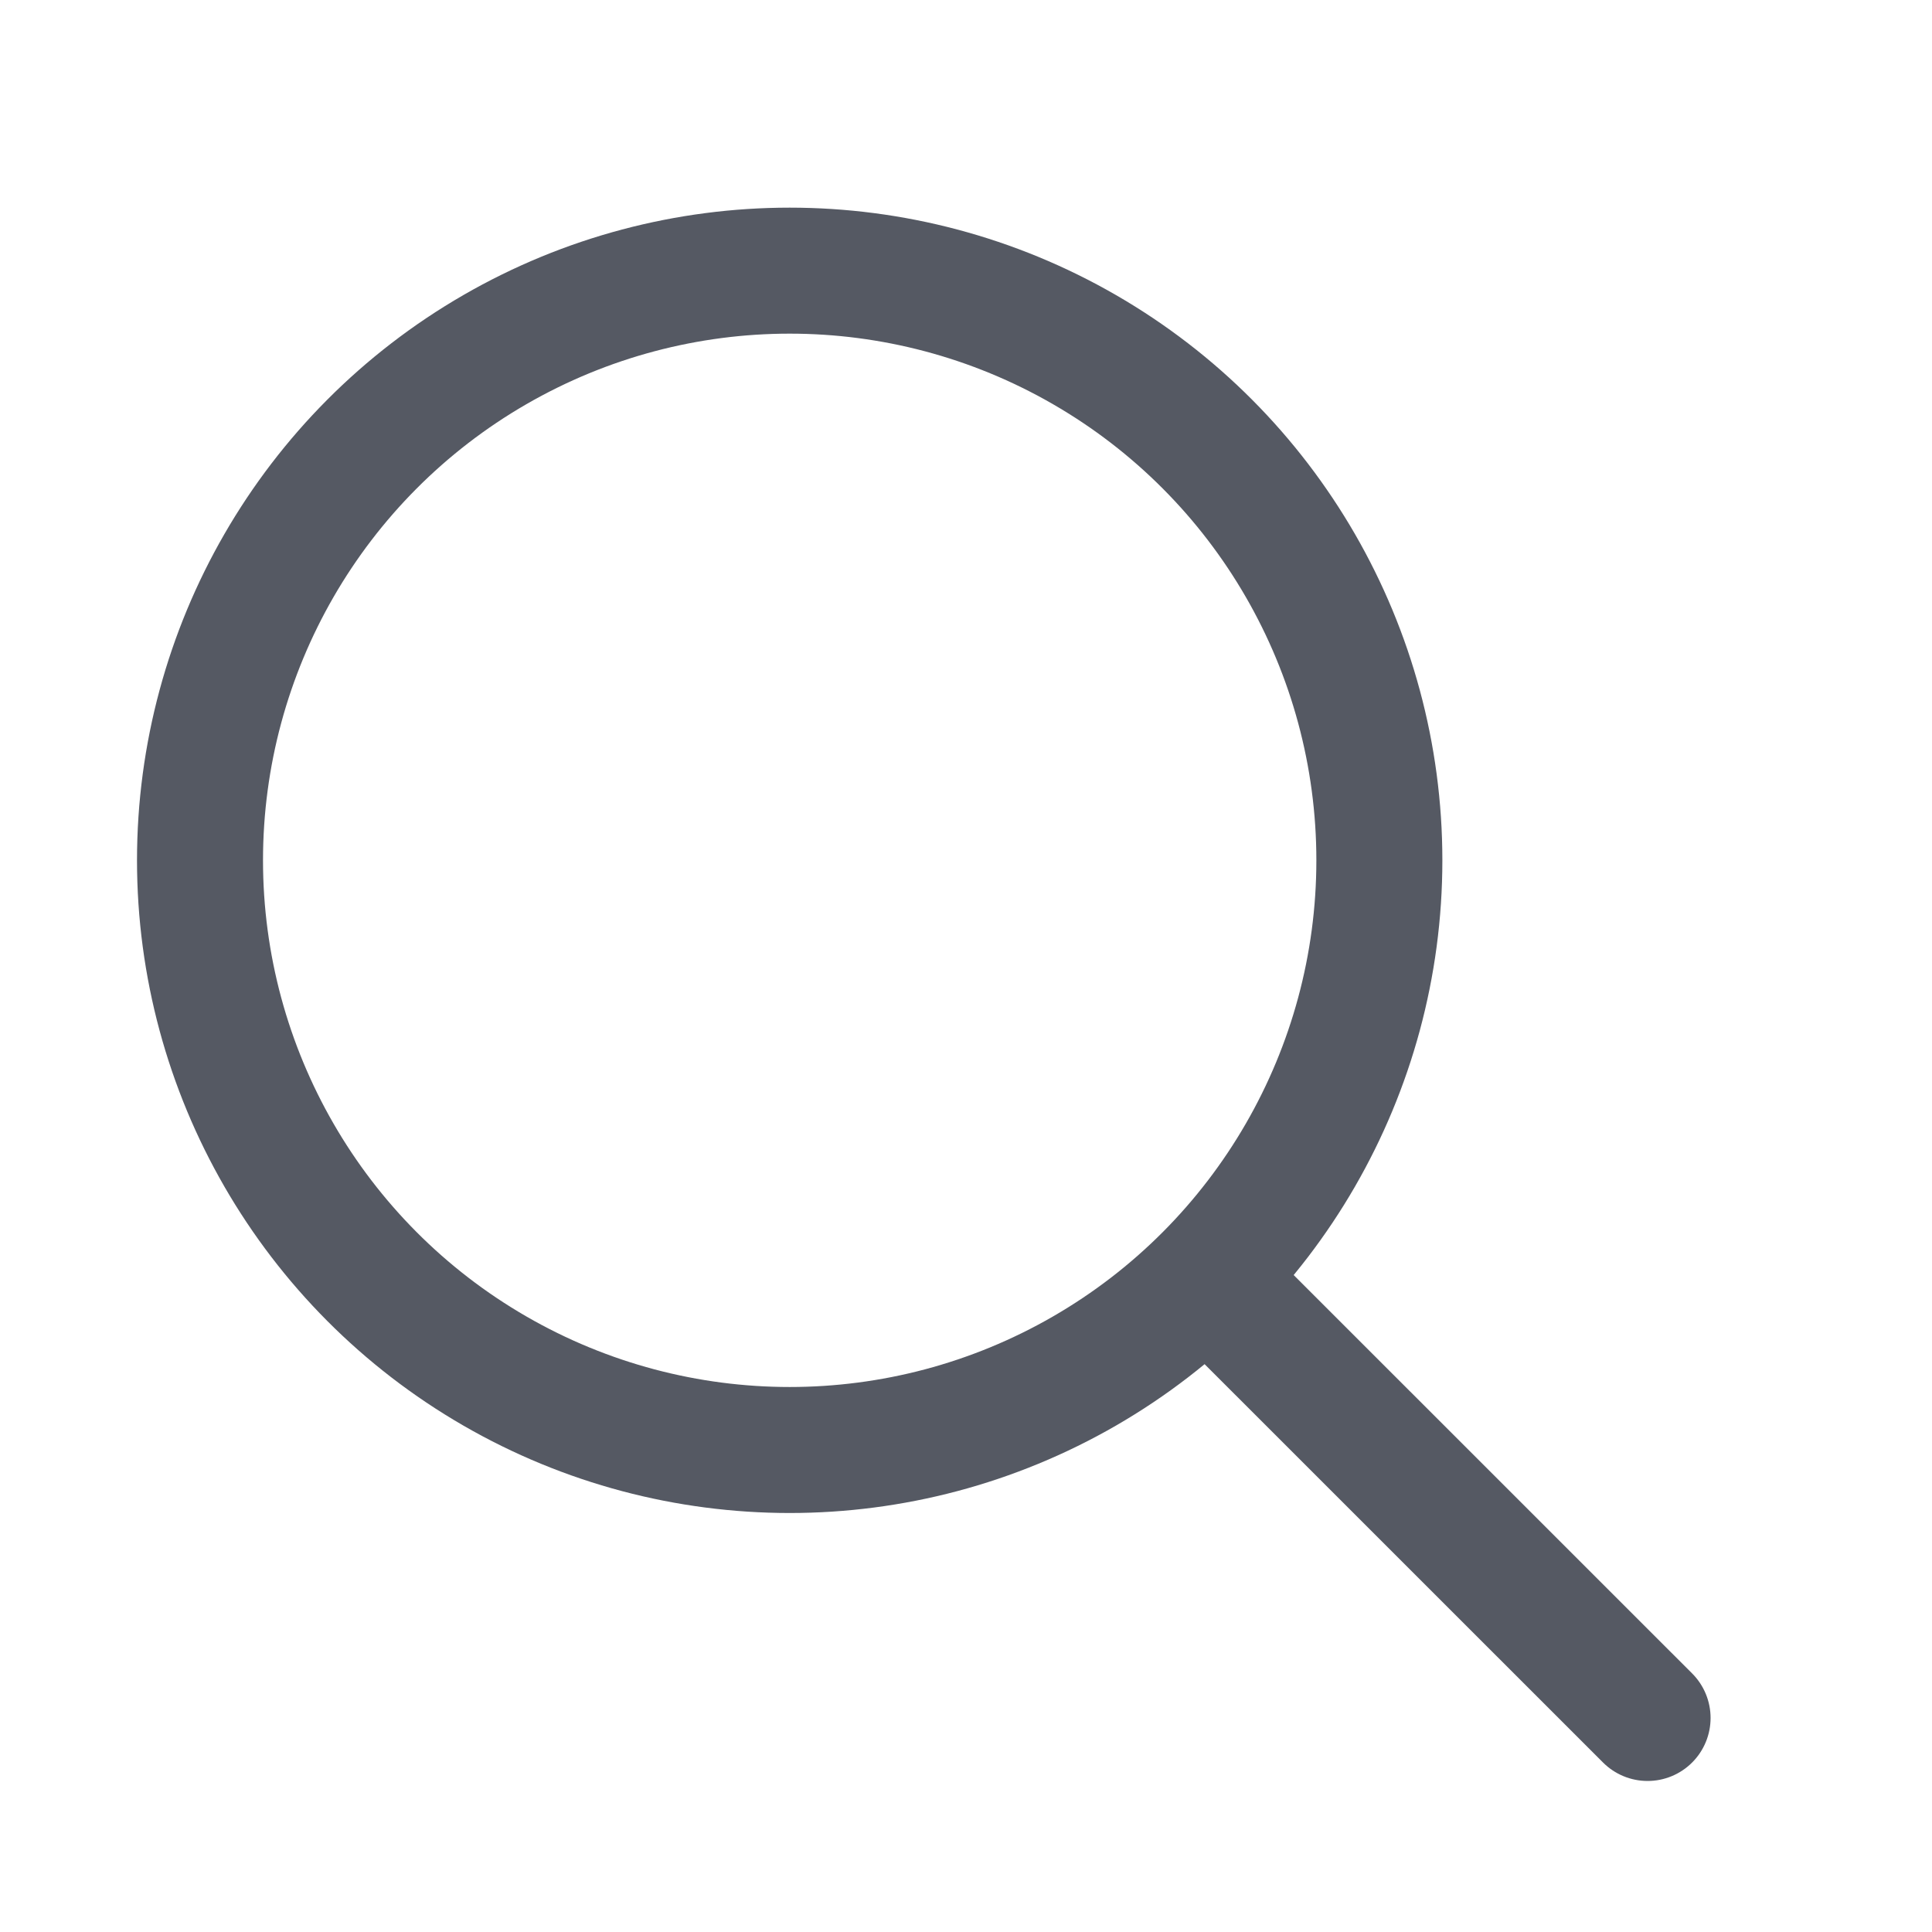 <svg xmlns="http://www.w3.org/2000/svg" width="23" height="23" viewBox="0 0 23 23">
  <defs>
    <style>
      .cls-1, .cls-2, .cls-3 {
        fill: none;
      }

      .cls-1, .cls-2 {
        stroke: #555963;
        stroke-linejoin: round;
        stroke-width: 1.5px;
      }

      .cls-1 {
        stroke-linecap: square;
      }

      .cls-2 {
        stroke-linecap: round;
      }
    </style>
  </defs>
  <g id="그룹_3636" data-name="그룹 3636" transform="translate(0.207 0.207)">
    <g id="그룹_3259" data-name="그룹 3259" transform="translate(2.174 3.015)">
      <ellipse id="타원_27" data-name="타원 27" class="cls-1" cx="7.02" cy="7.02" rx="7.02" ry="7.02"/>
      <line id="선_34" data-name="선 34" class="cls-2" x2="5.106" y2="5.105" transform="translate(12.127 12.125)"/>
    </g>
    <rect id="사각형_5133" data-name="사각형 5133" class="cls-3" width="23" height="23" transform="translate(-0.207 -0.207)"/>
  </g>
</svg>
